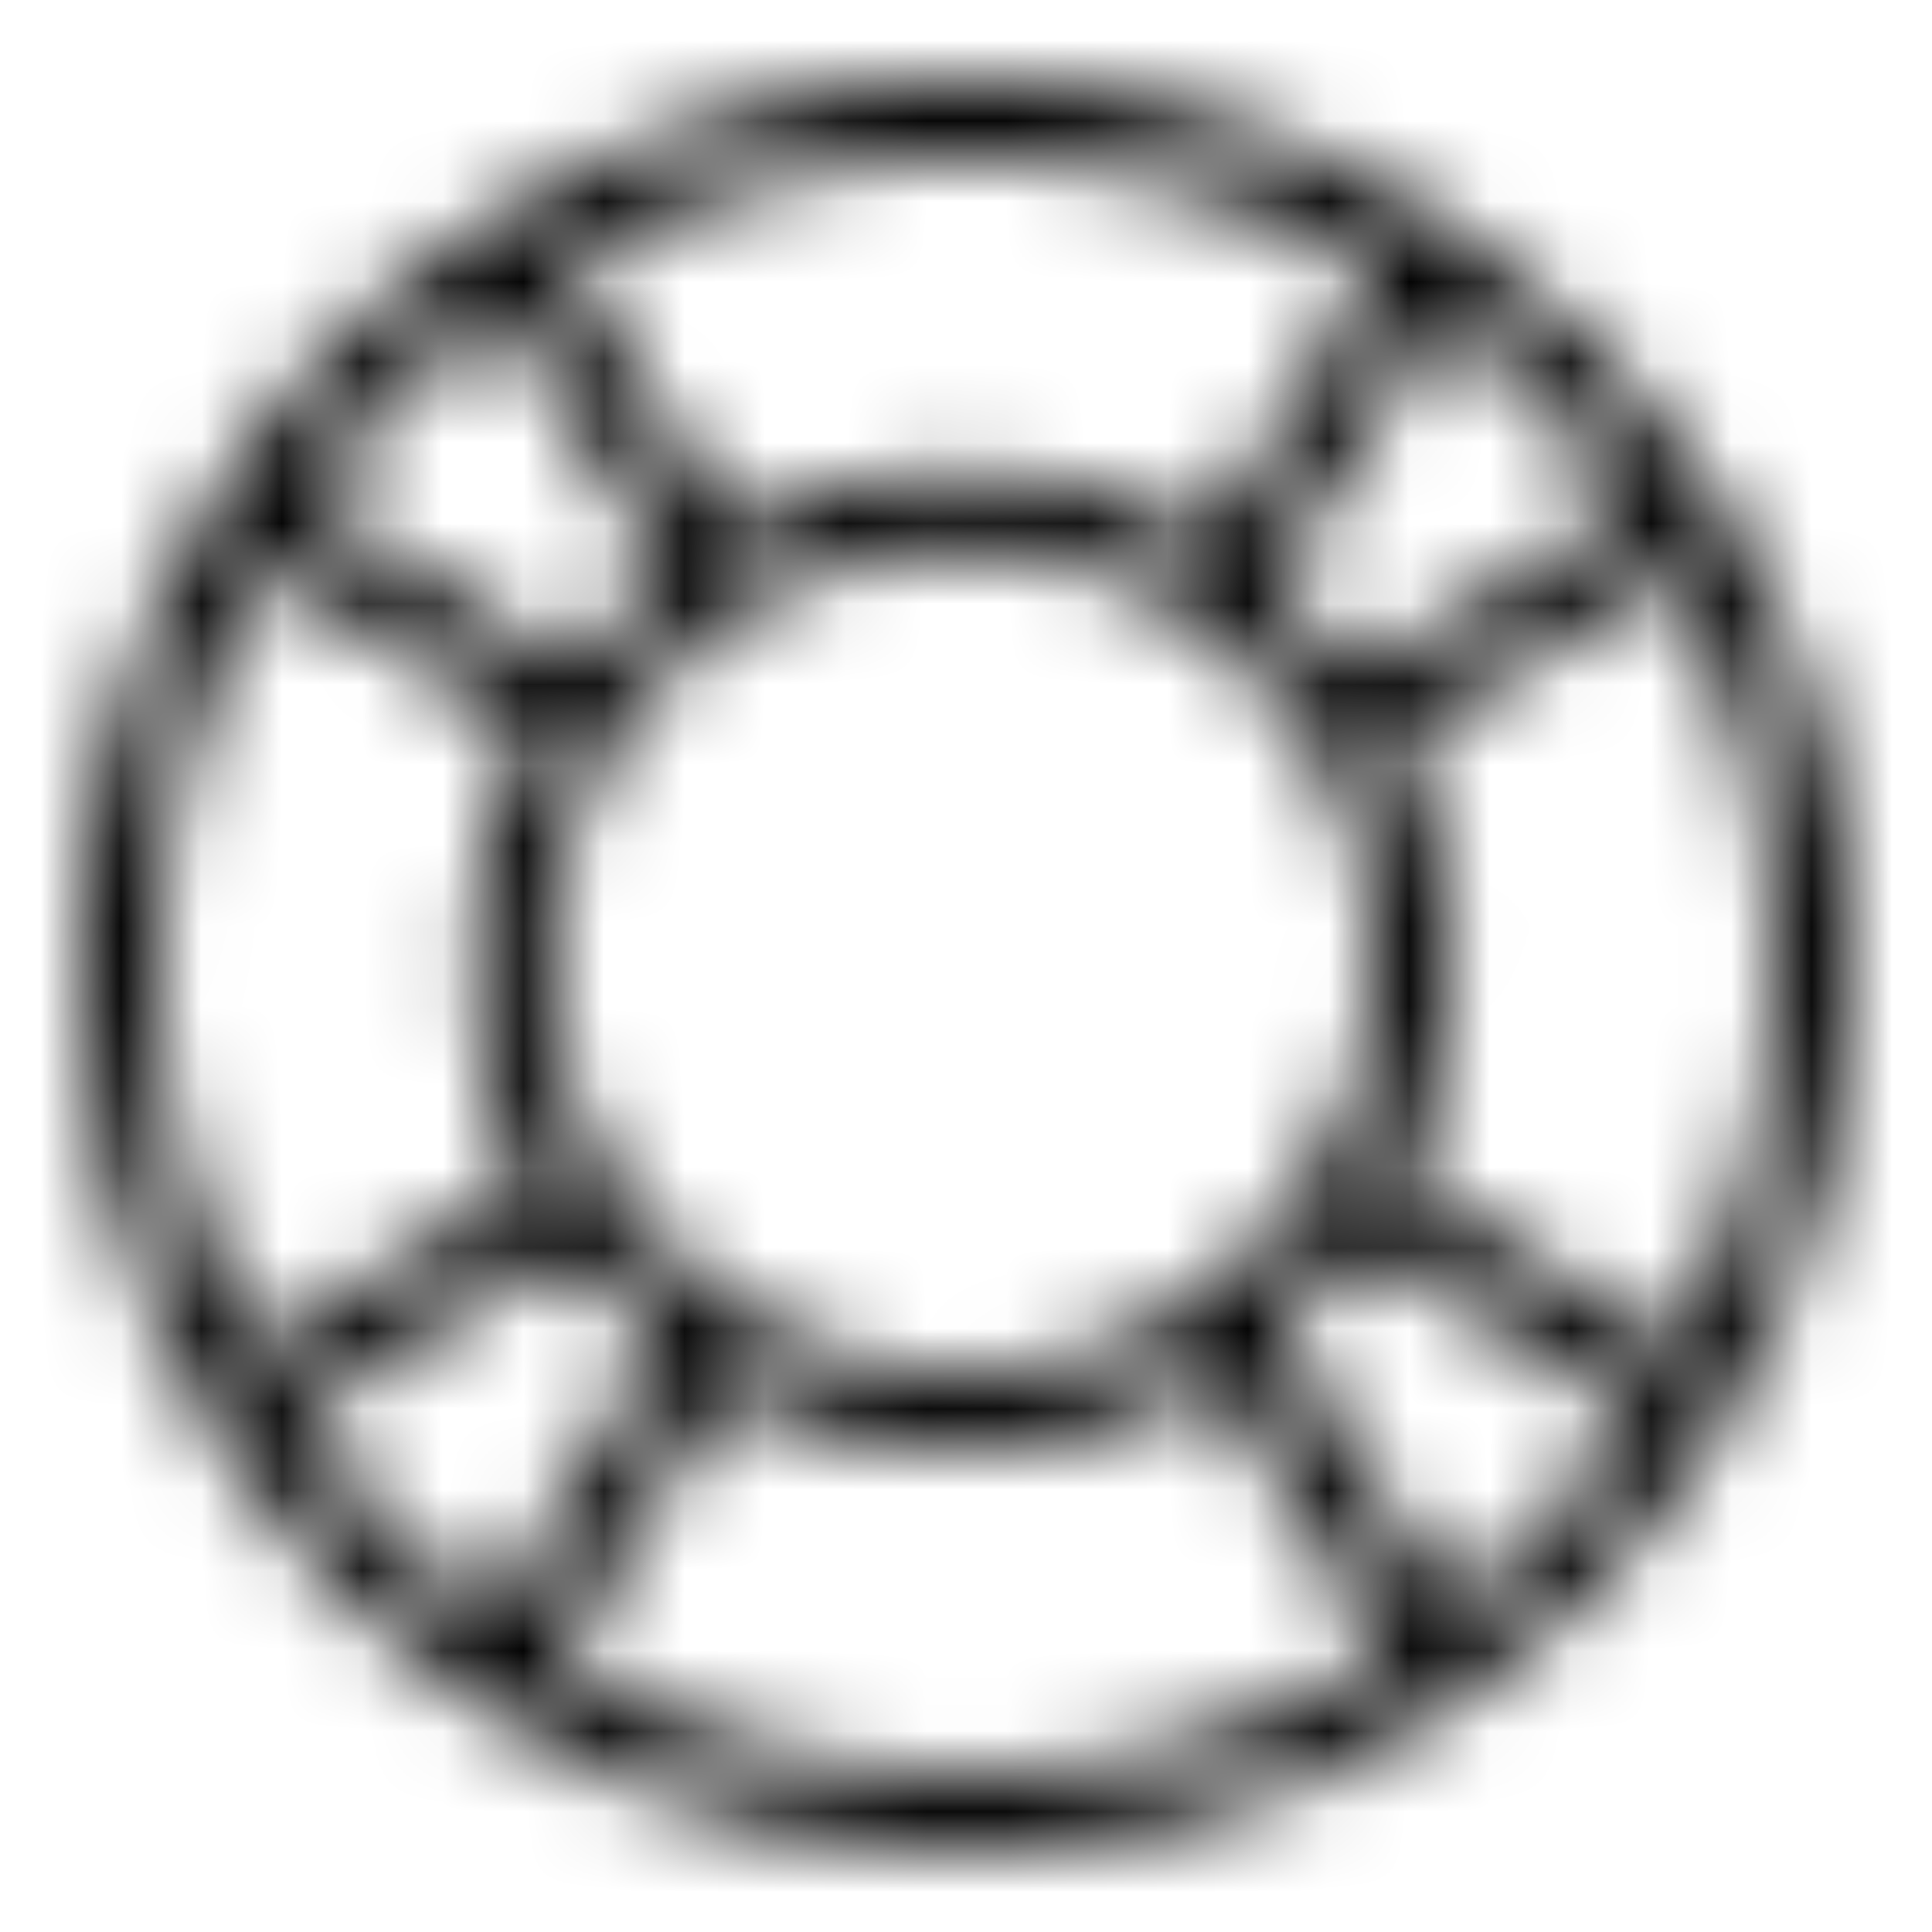<?xml version="1.0" encoding="UTF-8"?>
<svg width="24px" height="24px" viewBox="0 0 24 24" version="1.1" xmlns="http://www.w3.org/2000/svg" xmlns:xlink="http://www.w3.org/1999/xlink">
    <!-- Generator: Sketch 52.3 (67297) - http://www.bohemiancoding.com/sketch -->
    <title>help</title>
    <desc>Created with Sketch.</desc>
    <defs>
        <path d="M17.038,18.986 L14.887,15.571 C15.275,15.24 15.62,14.86 15.916,14.443 L19.321,16.588 C18.7,17.51 17.923,18.315 17.038,18.986 M5.927,19.633 L7.987,16.262 C8.863,16.75 9.869,17.03 10.941,17.03 C12.096,17.03 13.173,16.701 14.094,16.14 L16.234,19.536 C14.709,20.475 12.92,21.026 11,21.026 C9.148,21.026 7.417,20.512 5.927,19.633 M2.7,16.617 L6.025,14.521 C6.353,14.97 6.74,15.374 7.178,15.72 L5.113,19.098 C4.174,18.414 3.353,17.578 2.7,16.617 M2.3,6.036 L5.562,8.09 C5.109,8.941 4.85,9.91 4.85,10.939 C4.85,11.93 5.092,12.864 5.514,13.692 L2.192,15.786 C1.415,14.363 0.974,12.731 0.974,11 C0.974,9.193 1.461,7.501 2.3,6.036 M5.216,2.824 L7.273,6.088 C6.826,6.427 6.428,6.825 6.089,7.272 L2.825,5.215 C3.482,4.29 4.29,3.481 5.216,2.824 M16.095,2.379 L14.01,5.687 C13.107,5.158 12.061,4.849 10.941,4.849 C9.911,4.849 8.942,5.108 8.091,5.561 L6.036,2.3 C7.502,1.461 9.194,0.974 11.001,0.974 C12.862,0.974 14.6,1.492 16.095,2.379 M19.227,5.284 L15.883,7.392 C15.574,6.964 15.217,6.575 14.812,6.24 L16.907,2.916 C17.804,3.573 18.591,4.371 19.227,5.284 M10.941,16.057 C8.119,16.057 5.823,13.761 5.823,10.939 C5.823,8.118 8.119,5.822 10.941,5.822 C13.762,5.822 16.058,8.118 16.058,10.939 C16.058,13.761 13.762,16.057 10.941,16.057 M19.825,15.755 L16.409,13.604 C16.805,12.798 17.031,11.896 17.031,10.939 C17.031,9.964 16.795,9.044 16.386,8.225 L19.745,6.109 C20.558,7.557 21.027,9.224 21.027,11 C21.027,12.72 20.591,14.34 19.825,15.755 M20.358,5.246 C20.347,5.219 20.293,5.132 20.278,5.114 C19.447,3.808 18.353,2.686 17.064,1.831 C17.053,1.822 17.002,1.791 16.987,1.783 C15.261,0.66 13.208,0 11.001,0 C8.904,0 6.948,0.601 5.278,1.623 C5.129,1.701 5.054,1.747 4.934,1.833 C1.964,3.804 0,7.176 0,11 C0,17.064 4.936,22 11.001,22 C17.066,22 22.001,17.064 22.001,11 C22.001,8.889 21.393,6.923 20.358,5.246" id="path-1"></path>
    </defs>
    <g id="help" stroke="none" stroke-width="1" fill="none" fill-rule="evenodd">
        <g id="ui/help_24">
            <rect id="Rectangle" fill="#FF0000" opacity="0" x="0" y="0" width="24" height="24"></rect>
            <g id="icon/ui/help_dark" stroke-width="1" transform="translate(1, 1)">
                <mask id="mask-2" fill="white">
                    <use xlink:href="#path-1"></use>
                </mask>
                <g id="help"></g>
                <g id="Black-058%-(Secondary)" mask="url(#mask-2)" fill="#000000">
                    <g transform="translate(-13, -13)" id="Rectangle-435-Copy-4">
                        <rect x="0" y="0" width="48" height="48"></rect>
                    </g>
                </g>
            </g>
        </g>
    </g>
</svg>